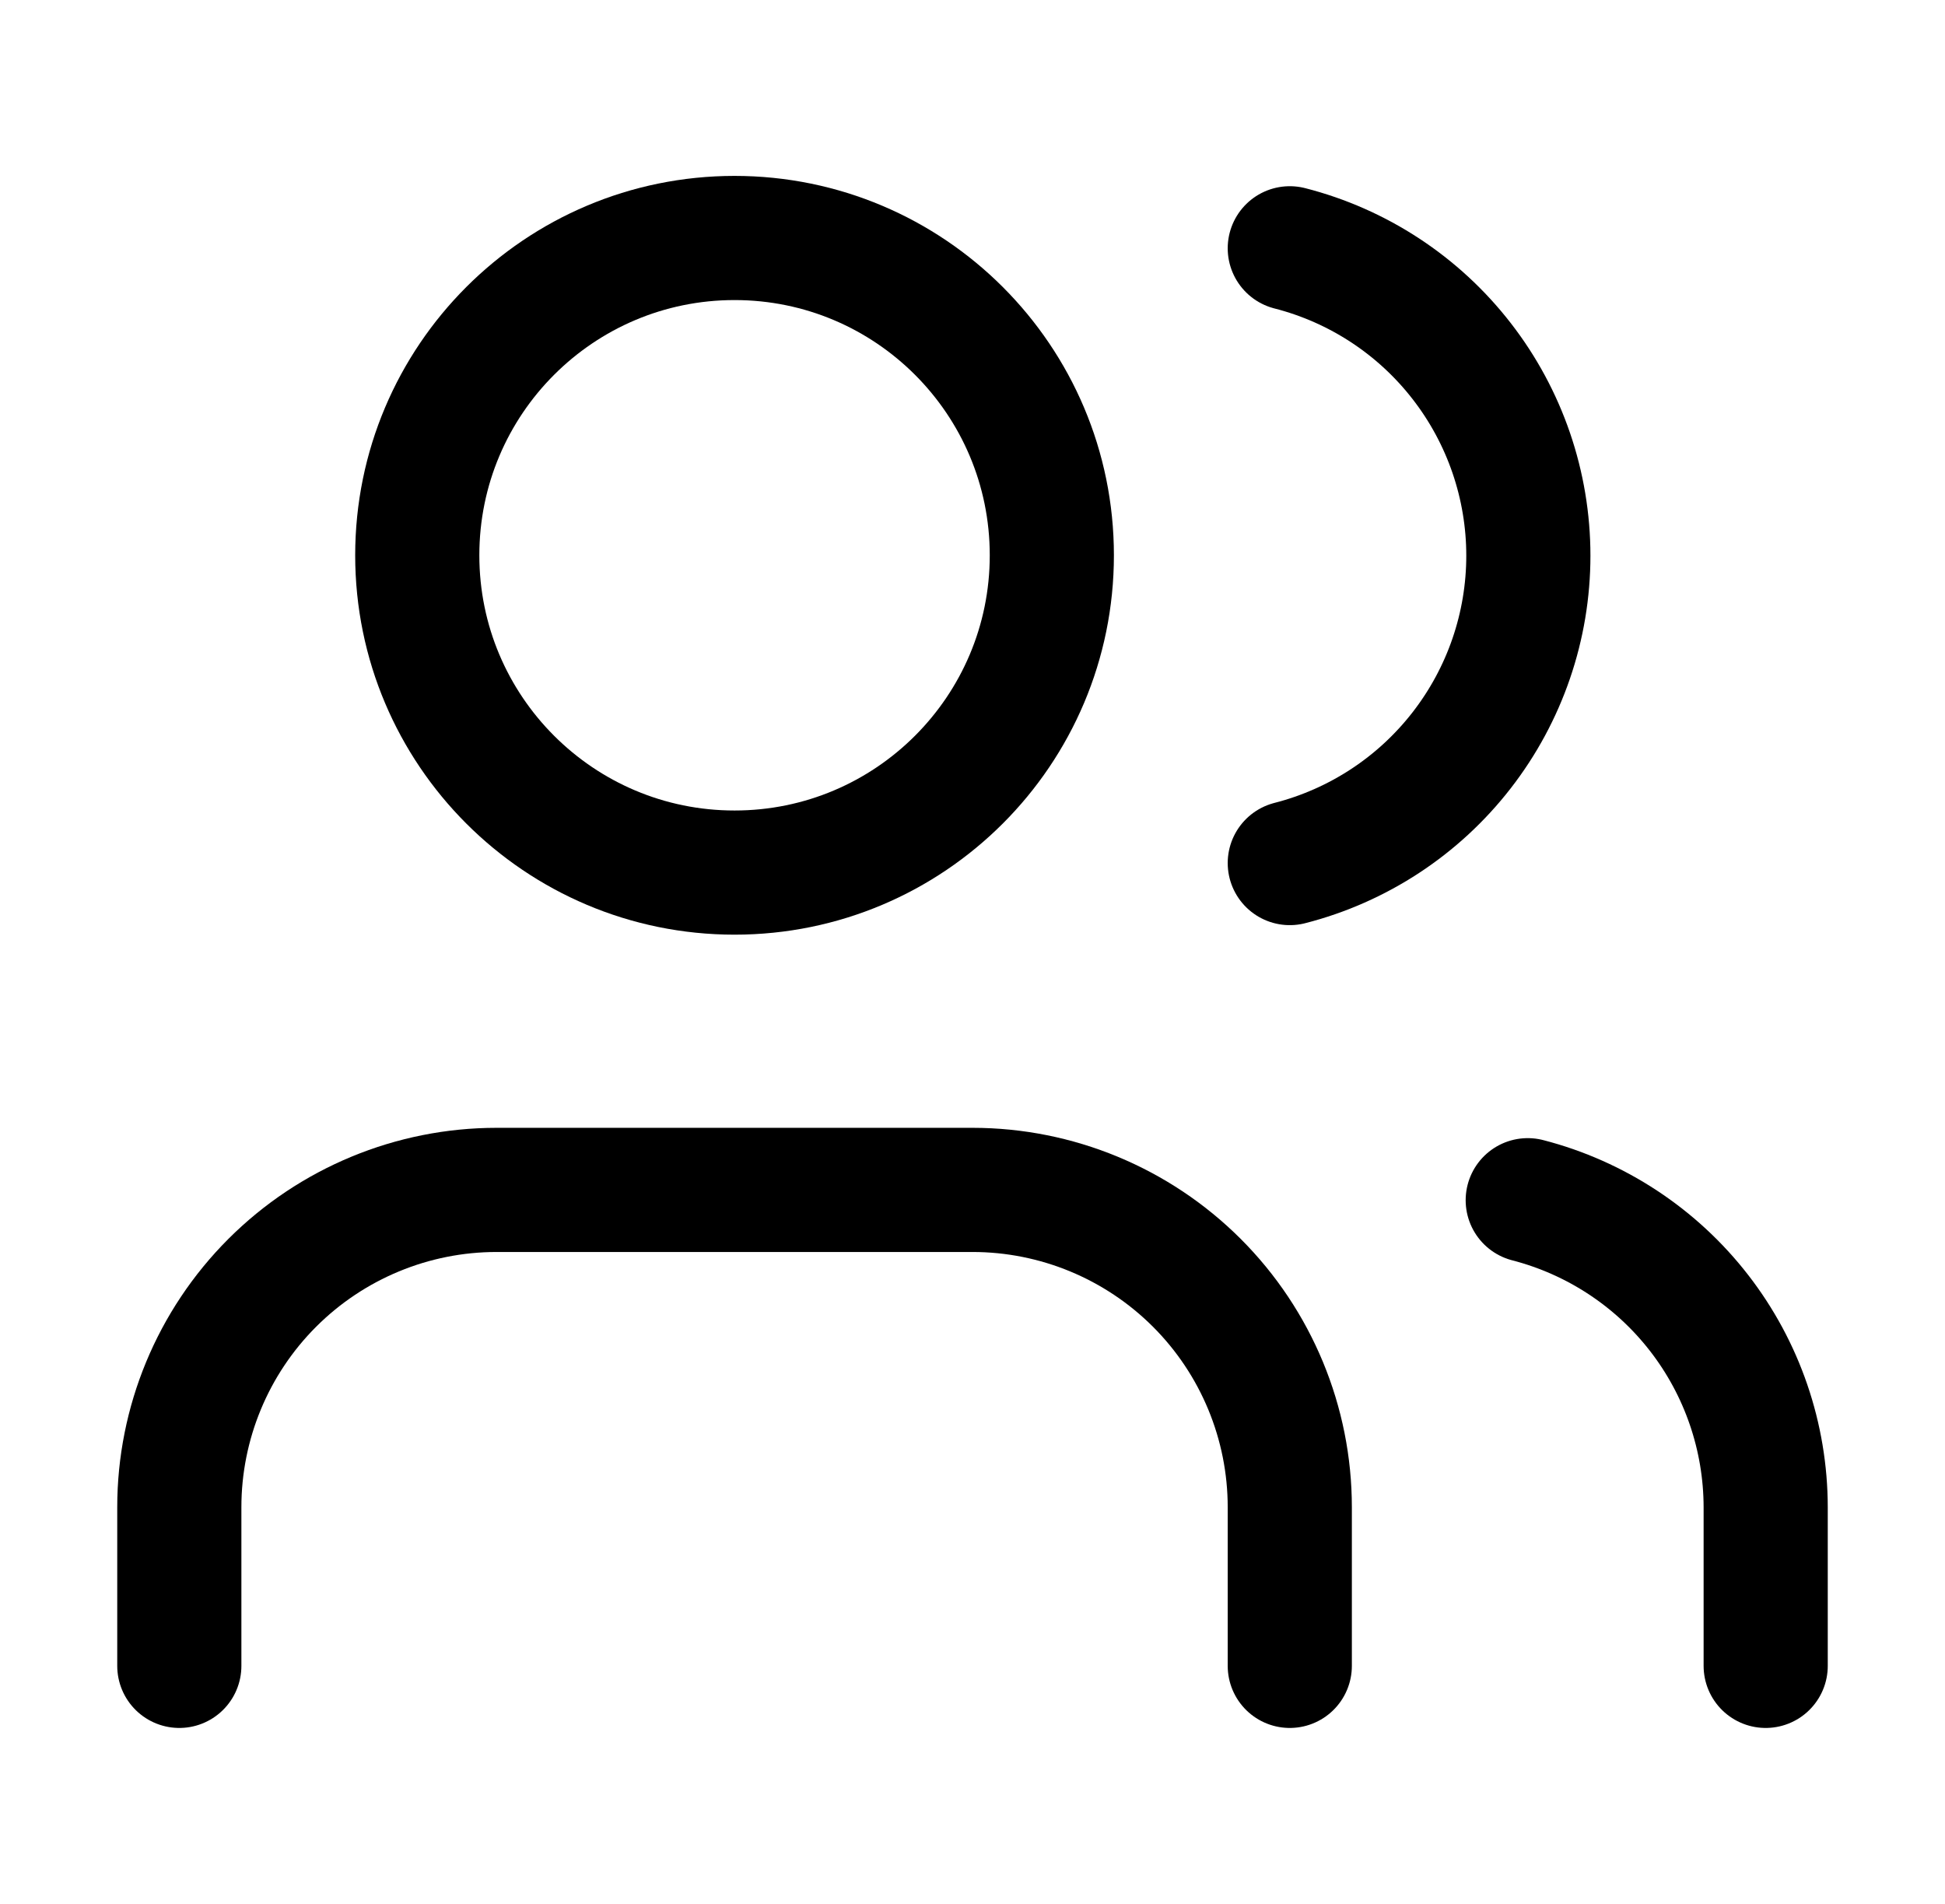 <svg width="47" height="46" viewBox="0 0 47 46" fill="none" xmlns="http://www.w3.org/2000/svg">
<path d="M31.167 40.25V36.417C31.167 34.383 30.359 32.433 28.921 30.995C27.483 29.558 25.533 28.75 23.5 28.75H12C9.967 28.75 8.017 29.558 6.579 30.995C5.141 32.433 4.333 34.383 4.333 36.417V40.25" stroke="black" stroke-width="3" stroke-linecap="round" stroke-linejoin="round"/>
<path d="M17.75 21.083C21.984 21.083 25.417 17.651 25.417 13.417C25.417 9.182 21.984 5.75 17.75 5.75C13.516 5.75 10.083 9.182 10.083 13.417C10.083 17.651 13.516 21.083 17.75 21.083Z" stroke="black" stroke-width="3" stroke-linecap="round" stroke-linejoin="round"/>
<path d="M42.667 40.25V36.417C42.665 34.718 42.1 33.068 41.059 31.725C40.019 30.383 38.561 29.424 36.917 28.999" stroke="black" stroke-width="3" stroke-linecap="round" stroke-linejoin="round"/>
<path d="M31.167 5.999C32.816 6.421 34.278 7.38 35.321 8.725C36.365 10.07 36.932 11.724 36.932 13.426C36.932 15.129 36.365 16.782 35.321 18.127C34.278 19.472 32.816 20.431 31.167 20.853" stroke="black" stroke-width="3" stroke-linecap="round" stroke-linejoin="round"/>
</svg>
